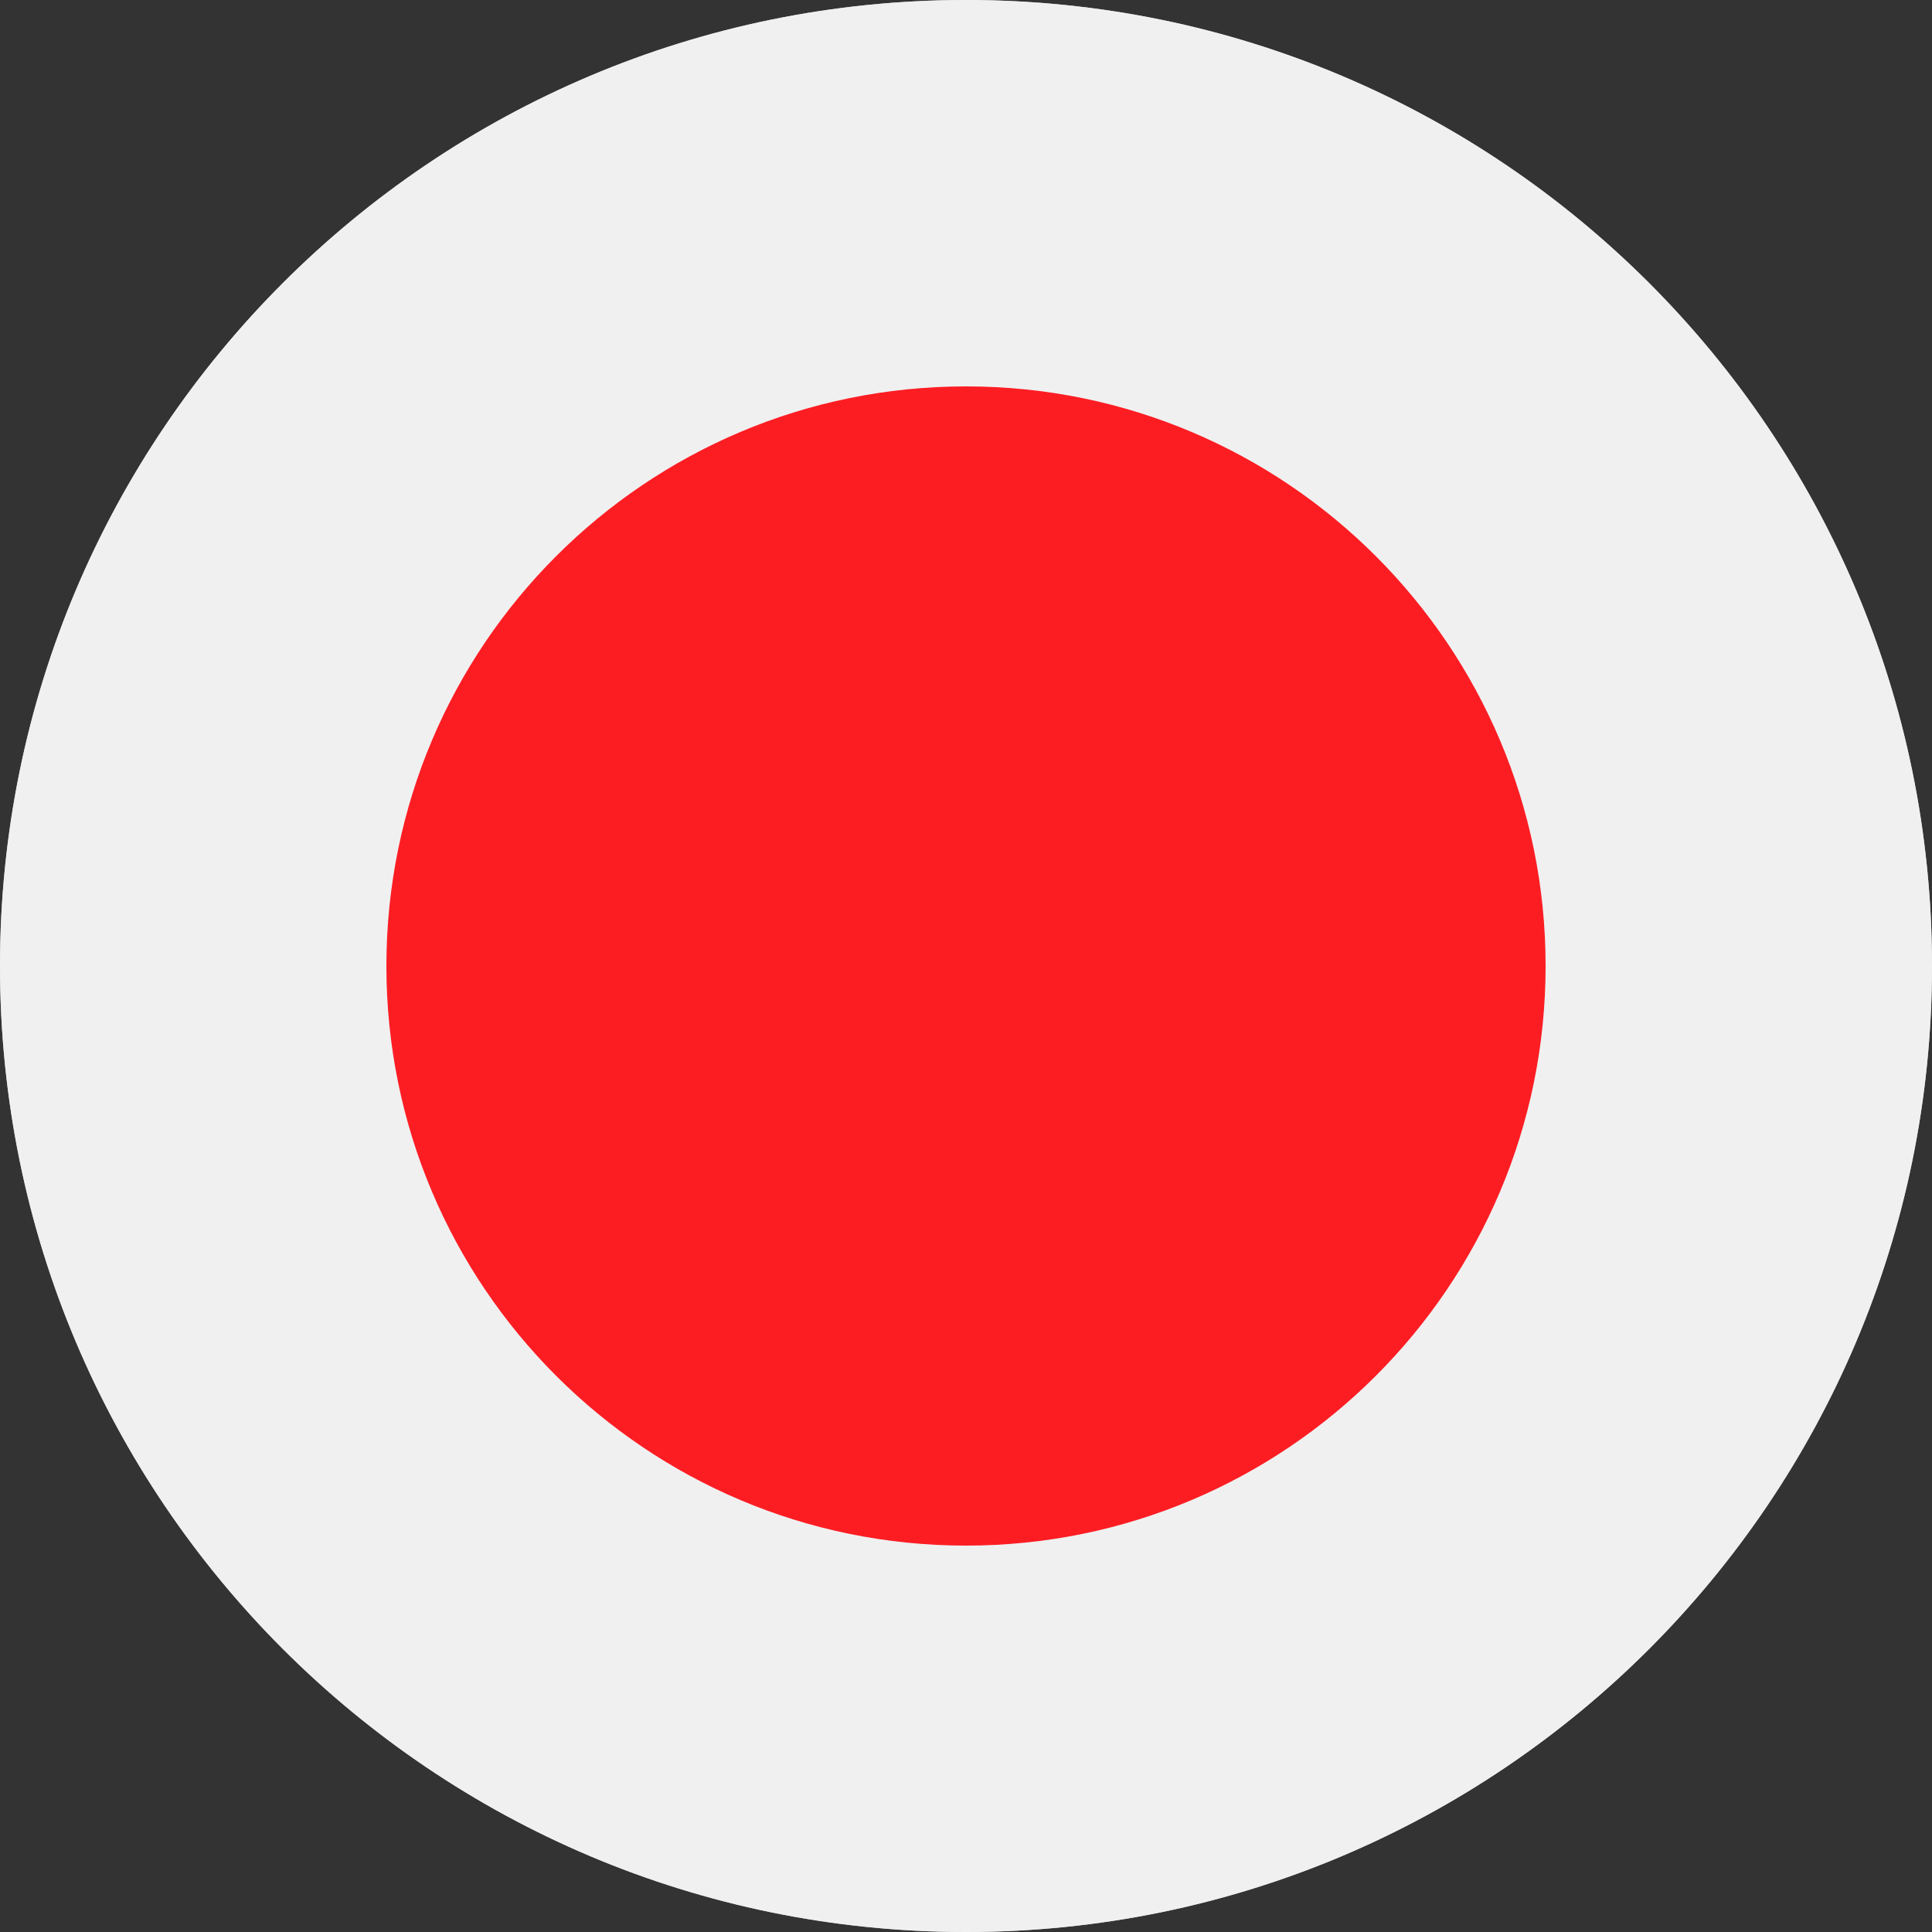 <?xml version="1.0" encoding="utf-8"?>
<svg width="42px" height="42px" viewBox="0 0 42 42" version="1.1" xmlns:xlink="http://www.w3.org/1999/xlink" xmlns="http://www.w3.org/2000/svg">
  <rect x="0" y="0" width="42" height="42" fill="#333333" stroke="none"/>
  <defs>
    <path d="M0 0L42 0L42 42L0 42L0 0Z" id="path_1" />
    <path d="M21 0C9.402 0 -1.24345e-15 9.402 -1.24345e-15 21L-1.24345e-15 21C-1.24345e-15 32.598 9.402 42 21 42L21 42C32.598 42 42 32.598 42 21L42 21C42 9.402 32.598 0 21 0Z" id="path_2" />
    <clipPath id="mask_1">
      <use xlink:href="#path_1" />
    </clipPath>
    <clipPath id="mask_2">
      <use xlink:href="#path_2" />
    </clipPath>
  </defs>
  <g id="Group-8">
    <g id="Group-3" transform="translate(0 0)">
      <path d="M0 0L42 0L42 42L0 42L0 0Z" id="Clip-2" fill="none" fill-rule="evenodd" stroke="none" />
      <g clip-path="url(#mask_1)">
        <path d="M21 -6.99994e-05C32.598 -6.99994e-05 42 9.402 42 21C42 32.598 32.598 42 21 42C9.402 42 0 32.598 0 21C0 9.402 9.402 -6.99994e-05 21 -6.99994e-05" id="Fill-1" fill="#CCCCCC" fill-rule="evenodd" stroke="none" />
      </g>
    </g>
    <g id="Group-7" transform="translate(0 0)">
      <path d="M21 0C9.402 0 -1.24345e-15 9.402 -1.24345e-15 21L-1.24345e-15 21C-1.24345e-15 32.598 9.402 42 21 42L21 42C32.598 42 42 32.598 42 21L42 21C42 9.402 32.598 0 21 0Z" id="Clip-5" fill="none" fill-rule="evenodd" stroke="none" />
      <g clip-path="url(#mask_2)">
        <path d="M-10.5 42L52.5 42L52.5 0L-10.5 0L-10.5 42Z" id="Fill-4" fill="#F0F0F0" fill-rule="evenodd" stroke="none" />
        <path d="M33.6 21C33.6 14.041 27.958 8.4 21 8.4C14.041 8.4 8.4 14.041 8.4 21C8.4 27.959 14.041 33.6 21 33.6C27.958 33.6 33.6 27.959 33.6 21" id="Fill-6" fill="#FC1D23" fill-rule="evenodd" stroke="none" />
      </g>
    </g>
  </g>
</svg>